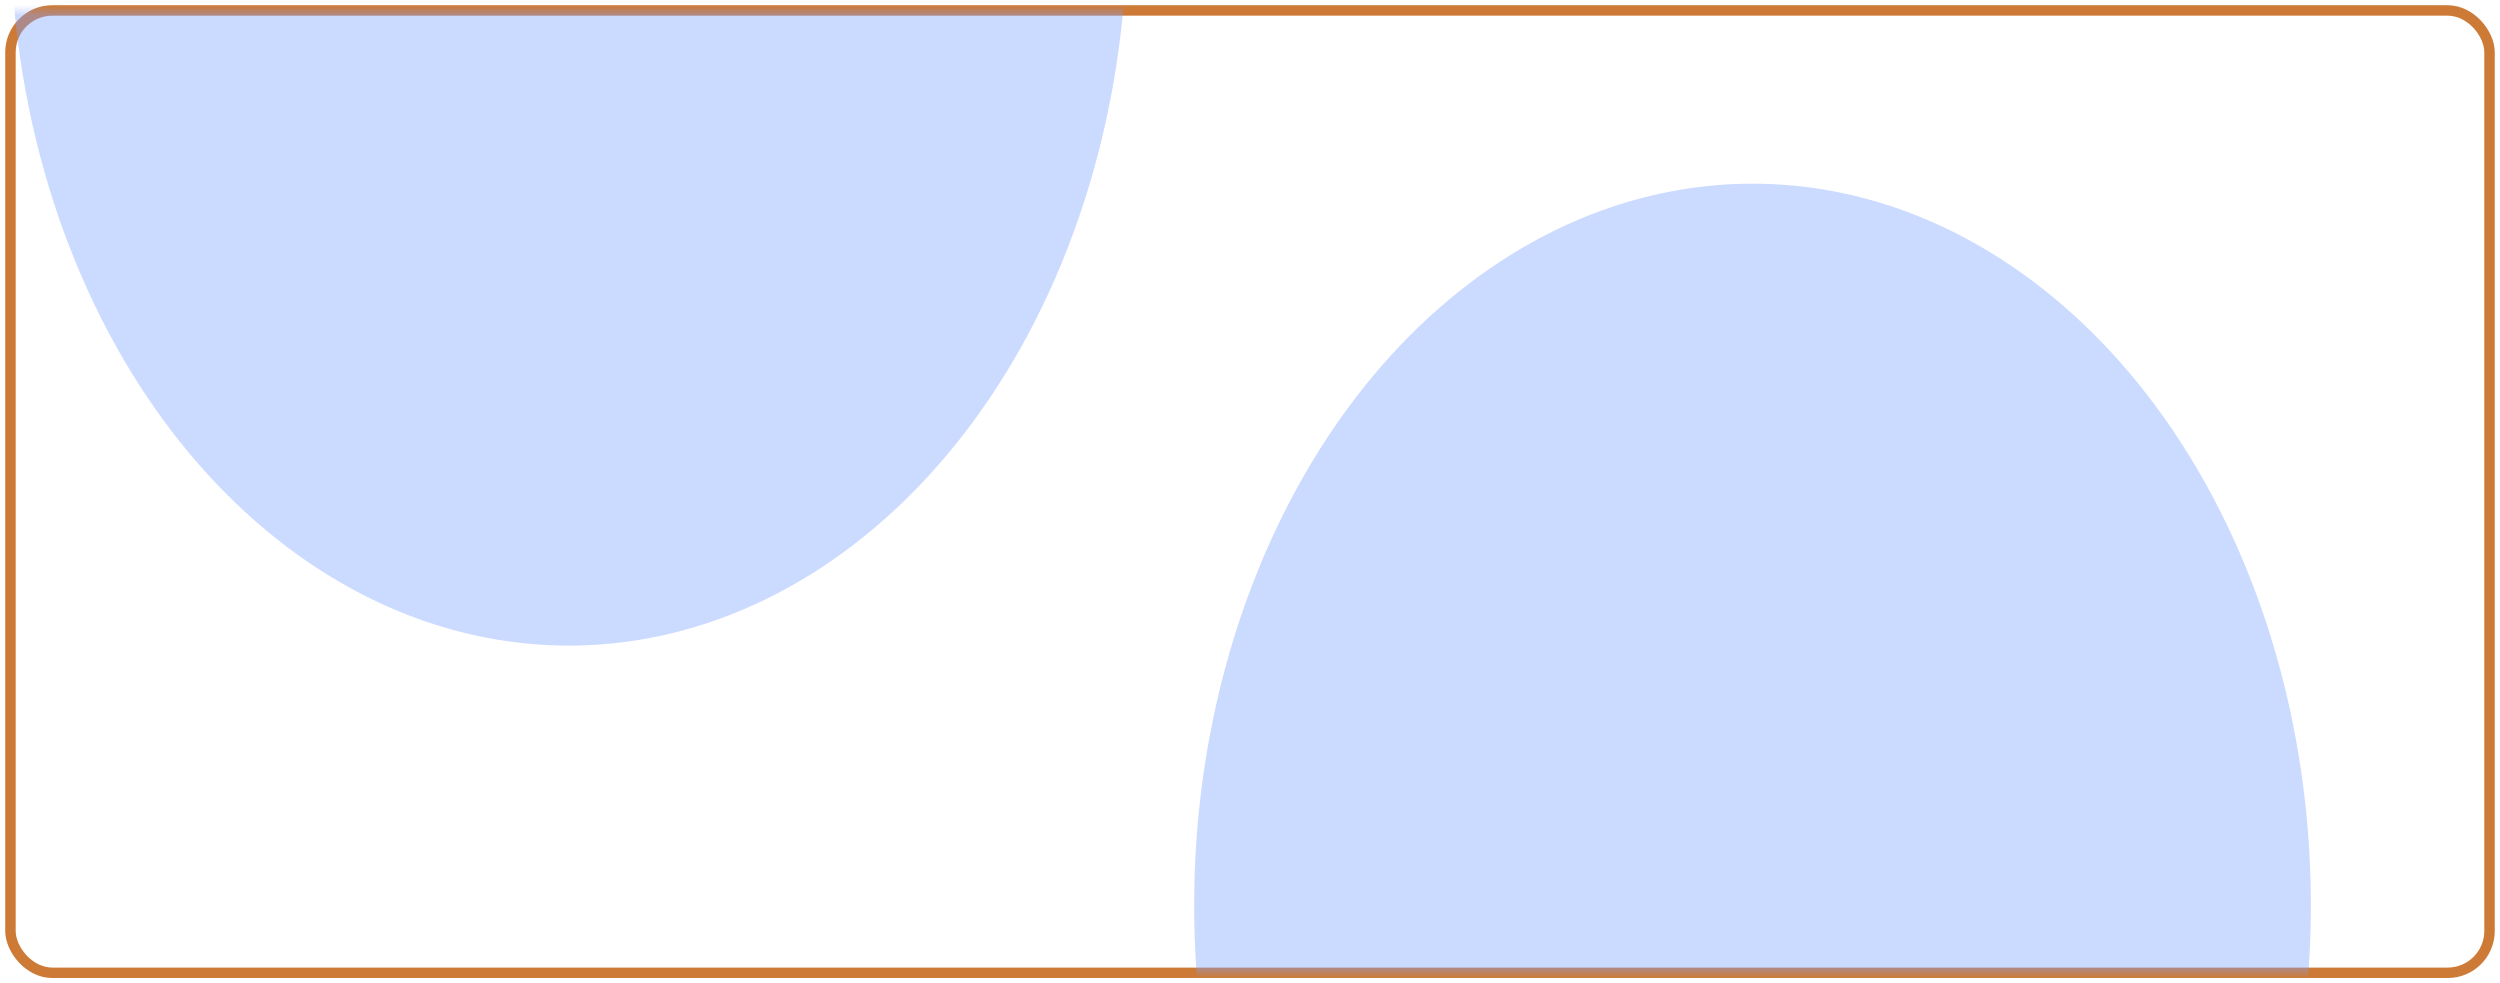 <svg width="239" height="94" viewBox="0 0 239 94" fill="none" xmlns="http://www.w3.org/2000/svg">
<rect x="1" y="1" width="236.999" height="92" rx="4" stroke="#CD7A37"/>
<mask id="mask0_2612_72973" style="mask-type:alpha" maskUnits="userSpaceOnUse" x="1" y="1" width="237" height="92">
<rect x="1.5" y="1.5" width="236" height="91" fill="#CD7A37" stroke="#CD7A37"/>
</mask>
<g mask="url(#mask0_2612_72973)">
<g opacity="0.4" filter="url(#filter0_f_2612_72973)">
<ellipse cx="54.378" cy="-7.28" rx="53.378" ry="69" fill="#7EA2FF"/>
</g>
<g opacity="0.4" filter="url(#filter1_f_2612_72973)">
<ellipse cx="167.54" cy="86.56" rx="53.378" ry="69" fill="#7EA2FF"/>
</g>
</g>
<defs>
<filter id="filter0_f_2612_72973" x="-159" y="-236.28" width="426.757" height="458" filterUnits="userSpaceOnUse" color-interpolation-filters="sRGB">
<feFlood flood-opacity="0" result="BackgroundImageFix"/>
<feBlend mode="normal" in="SourceGraphic" in2="BackgroundImageFix" result="shape"/>
<feGaussianBlur stdDeviation="80" result="effect1_foregroundBlur_2612_72973"/>
</filter>
<filter id="filter1_f_2612_72973" x="-45.838" y="-142.44" width="426.757" height="458" filterUnits="userSpaceOnUse" color-interpolation-filters="sRGB">
<feFlood flood-opacity="0" result="BackgroundImageFix"/>
<feBlend mode="normal" in="SourceGraphic" in2="BackgroundImageFix" result="shape"/>
<feGaussianBlur stdDeviation="80" result="effect1_foregroundBlur_2612_72973"/>
</filter>
</defs>
</svg>
